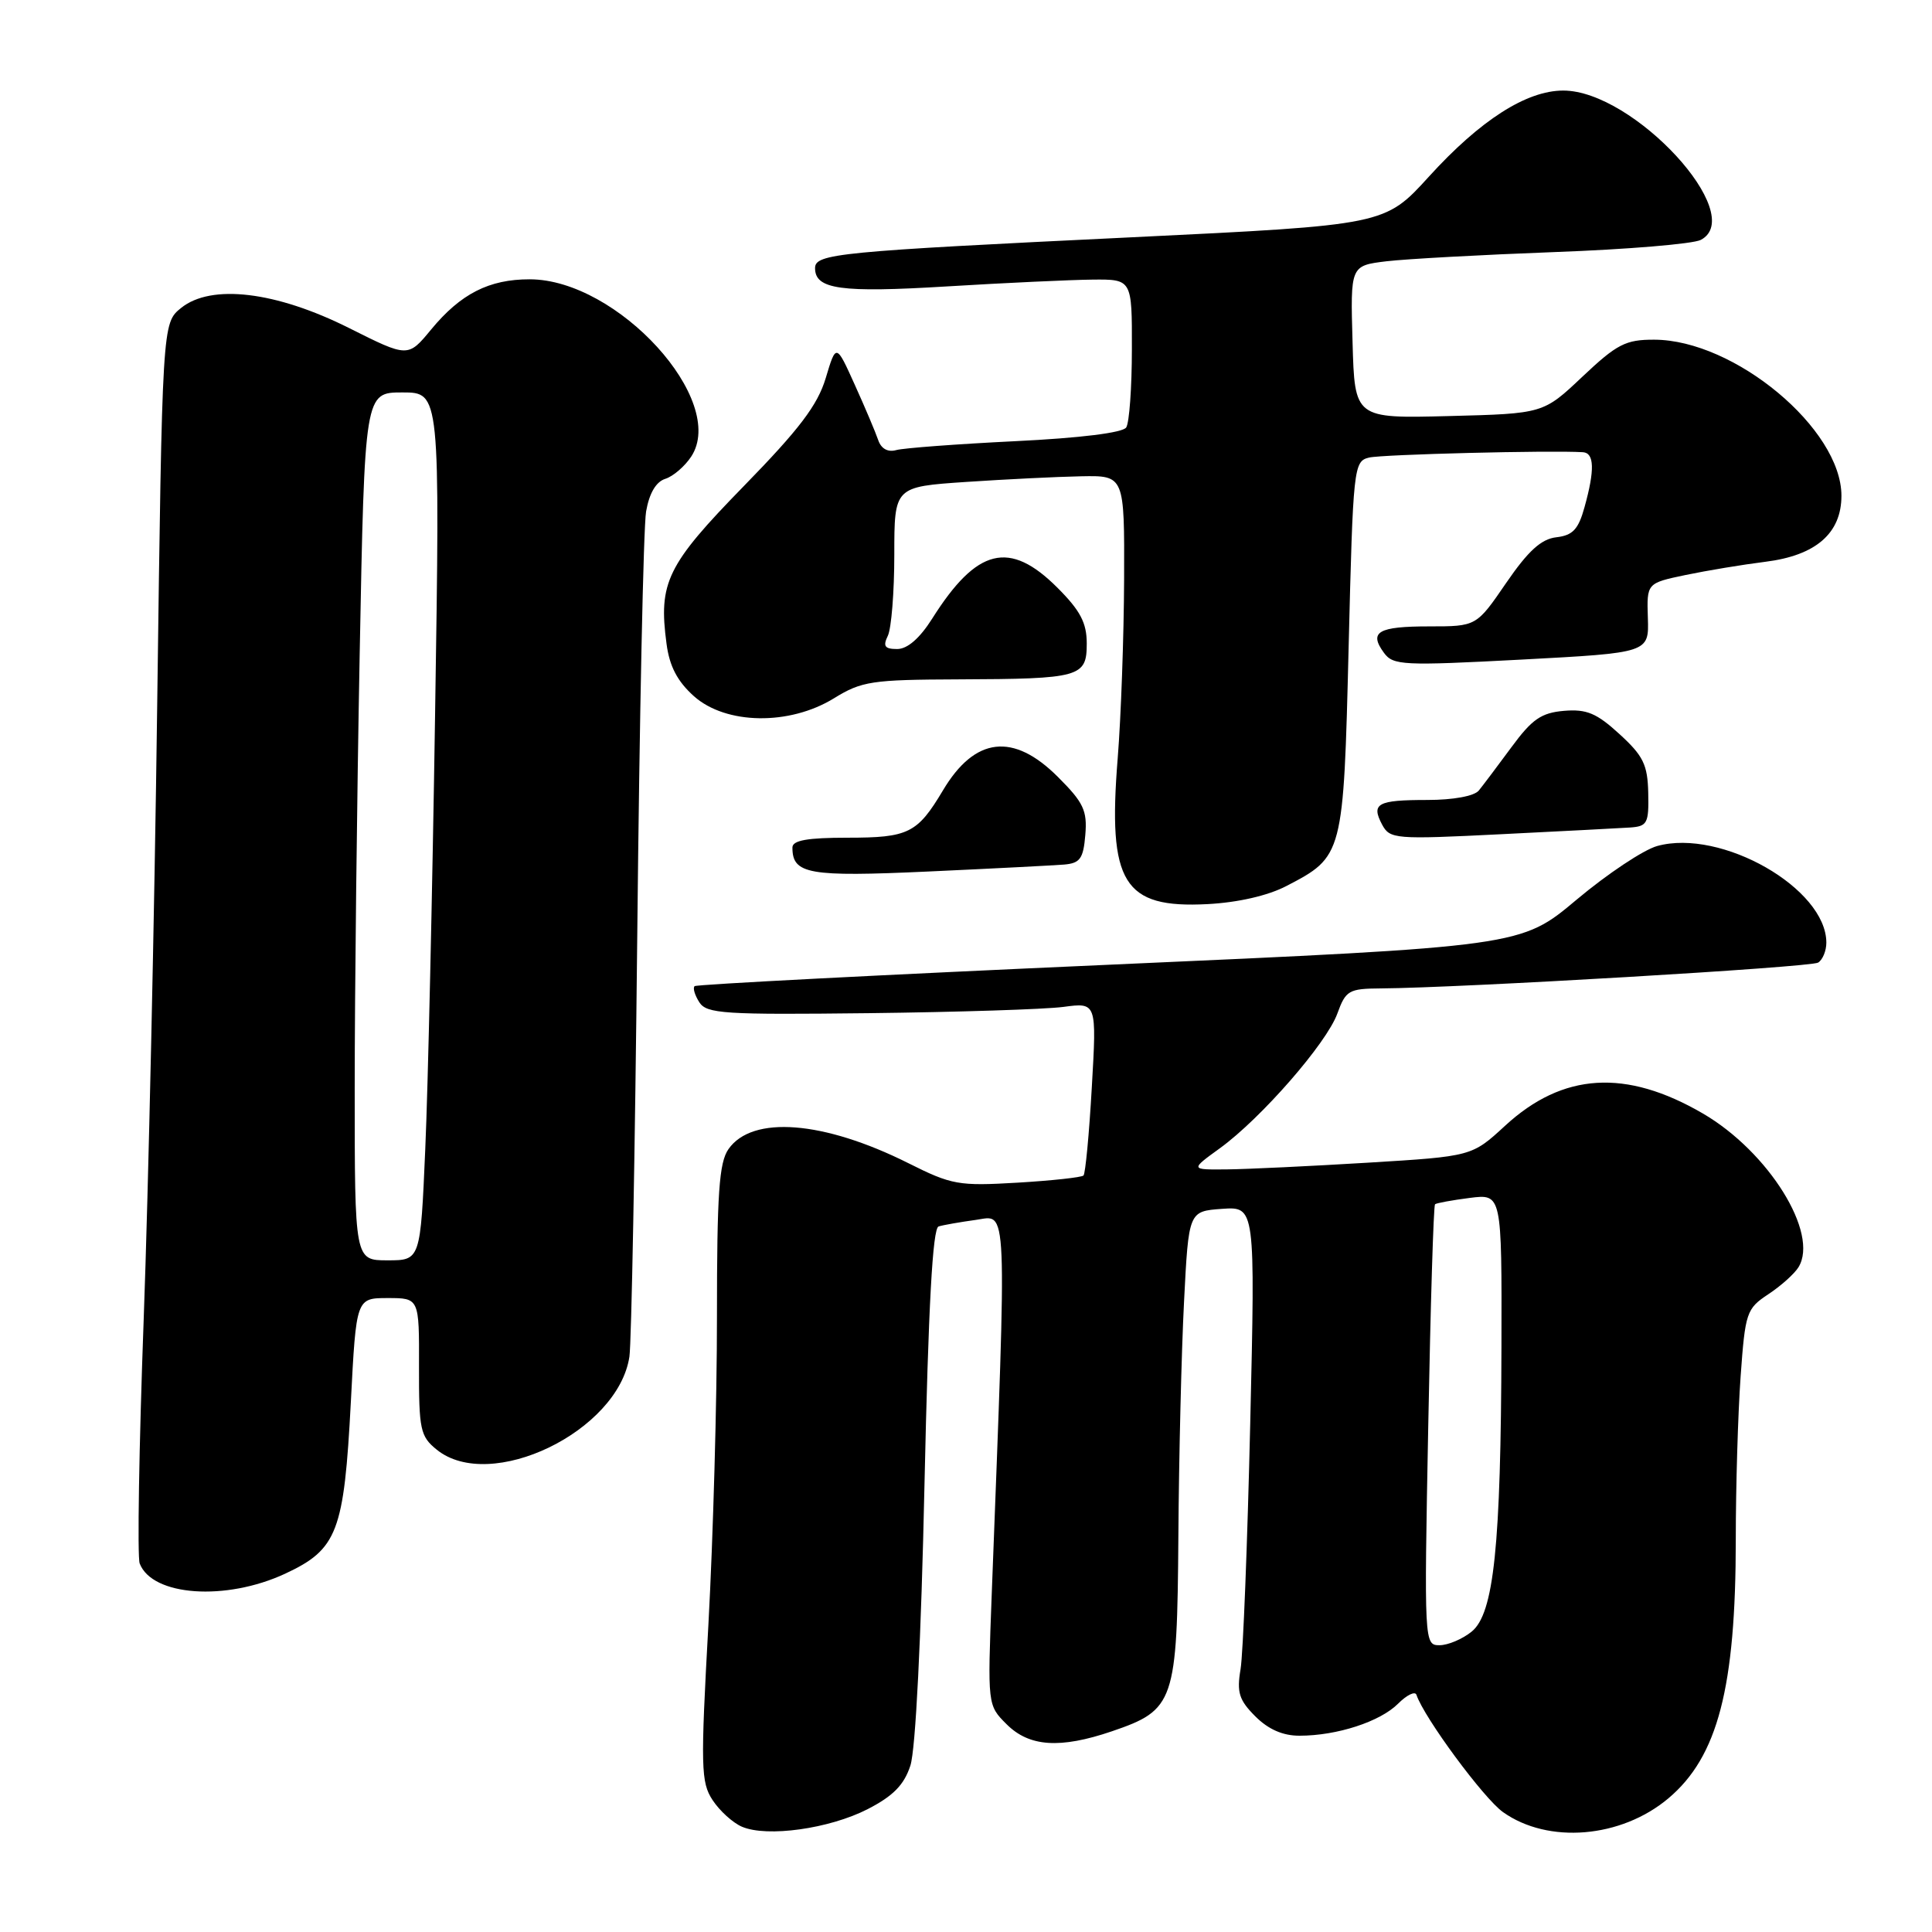 <?xml version="1.0" encoding="UTF-8" standalone="no"?>
<!DOCTYPE svg PUBLIC "-//W3C//DTD SVG 1.1//EN" "http://www.w3.org/Graphics/SVG/1.1/DTD/svg11.dtd" >
<svg xmlns="http://www.w3.org/2000/svg" xmlns:xlink="http://www.w3.org/1999/xlink" version="1.1" viewBox="0 0 256 256">
 <g >
 <path fill="currentColor"
d=" M 114.97 239.72 C 118.35 237.98 119.79 236.52 120.63 233.95 C 121.32 231.86 122.06 217.12 122.50 196.67 C 123.02 172.99 123.58 162.74 124.37 162.51 C 124.99 162.32 127.22 161.93 129.32 161.64 C 133.54 161.05 133.43 158.39 131.41 211.22 C 130.85 225.95 130.85 225.95 133.38 228.47 C 136.38 231.47 140.46 231.74 147.32 229.41 C 155.64 226.57 155.98 225.58 156.14 203.62 C 156.21 193.10 156.55 179.10 156.89 172.50 C 157.50 160.50 157.50 160.50 161.91 160.18 C 166.33 159.87 166.33 159.87 165.66 188.68 C 165.29 204.53 164.72 219.15 164.38 221.18 C 163.86 224.26 164.18 225.27 166.34 227.43 C 168.06 229.15 169.99 230.00 172.20 229.99 C 177.16 229.99 182.87 228.13 185.25 225.75 C 186.42 224.58 187.52 224.05 187.69 224.58 C 188.70 227.59 196.58 238.28 199.15 240.11 C 205.14 244.37 214.79 243.57 221.07 238.29 C 227.62 232.77 230.00 223.64 230.00 203.97 C 230.00 197.01 230.29 187.30 230.64 182.40 C 231.25 173.90 231.42 173.41 234.30 171.50 C 235.97 170.40 237.77 168.79 238.31 167.91 C 241.07 163.42 234.36 152.63 225.65 147.55 C 215.44 141.60 207.08 142.12 199.43 149.17 C 195.03 153.22 195.03 153.22 181.27 154.06 C 173.70 154.52 165.29 154.92 162.60 154.95 C 157.70 155.00 157.70 155.00 161.64 152.15 C 167.11 148.18 175.79 138.23 177.21 134.29 C 178.32 131.23 178.73 131.00 182.95 130.97 C 193.52 130.90 239.92 128.17 240.91 127.55 C 241.51 127.18 242.00 125.99 242.00 124.91 C 242.00 117.72 228.07 109.76 219.59 112.10 C 217.78 112.60 212.97 115.80 208.91 119.21 C 201.53 125.41 201.53 125.41 147.01 127.83 C 117.03 129.16 92.29 130.44 92.04 130.67 C 91.78 130.91 92.06 131.86 92.66 132.80 C 93.64 134.33 95.92 134.47 115.12 134.25 C 126.88 134.11 138.48 133.74 140.91 133.42 C 145.32 132.83 145.32 132.83 144.67 144.07 C 144.32 150.25 143.82 155.51 143.57 155.76 C 143.32 156.01 139.38 156.44 134.81 156.71 C 127.03 157.17 126.11 157.01 120.37 154.13 C 109.12 148.50 99.68 147.76 96.53 152.26 C 95.28 154.04 95.00 158.12 95.00 174.47 C 95.01 185.49 94.49 203.82 93.87 215.22 C 92.82 234.18 92.87 236.16 94.42 238.52 C 95.35 239.94 97.10 241.53 98.31 242.05 C 101.64 243.48 109.90 242.32 114.97 239.72 Z  M 37.79 208.52 C 44.71 205.29 45.59 203.00 46.49 185.75 C 47.20 172.00 47.20 172.00 51.38 172.00 C 55.55 172.00 55.55 172.00 55.52 181.08 C 55.50 189.44 55.69 190.32 57.86 192.08 C 64.96 197.85 81.89 189.69 83.40 179.77 C 83.67 177.97 84.14 152.88 84.44 124.00 C 84.73 95.12 85.26 69.82 85.61 67.78 C 86.03 65.36 86.92 63.84 88.15 63.45 C 89.20 63.12 90.74 61.79 91.59 60.50 C 96.45 53.08 81.84 37.03 70.20 37.01 C 64.81 37.00 61.04 38.92 57.12 43.67 C 54.06 47.38 54.06 47.38 46.28 43.48 C 36.58 38.61 27.98 37.58 23.99 40.81 C 21.50 42.82 21.50 42.82 20.83 93.41 C 20.47 121.23 19.66 157.86 19.04 174.80 C 18.42 191.74 18.18 206.31 18.51 207.17 C 20.17 211.50 29.92 212.18 37.79 208.52 Z  M 170.44 117.41 C 177.99 113.49 178.02 113.37 178.70 85.77 C 179.29 61.85 179.37 61.12 181.41 60.63 C 183.14 60.21 205.48 59.65 209.75 59.92 C 211.26 60.02 211.33 62.27 209.96 67.19 C 209.15 70.14 208.40 70.94 206.23 71.19 C 204.22 71.42 202.50 72.98 199.57 77.25 C 195.63 83.00 195.63 83.00 189.37 83.00 C 182.59 83.00 181.35 83.73 183.38 86.50 C 184.60 88.17 185.89 88.23 201.59 87.40 C 218.50 86.50 218.50 86.50 218.35 81.89 C 218.20 77.27 218.20 77.27 223.35 76.19 C 226.18 75.60 230.94 74.81 233.91 74.44 C 240.61 73.61 244.00 70.66 244.00 65.69 C 244.00 56.83 229.84 45.03 219.19 45.01 C 215.40 45.00 214.26 45.59 209.69 49.90 C 204.50 54.81 204.50 54.81 192.00 55.13 C 179.50 55.45 179.50 55.45 179.22 45.33 C 178.93 35.20 178.93 35.20 183.72 34.62 C 186.35 34.31 196.38 33.76 206.00 33.40 C 215.62 33.05 224.34 32.32 225.36 31.79 C 231.65 28.49 216.47 12.00 207.14 12.00 C 202.26 12.00 196.14 15.92 189.34 23.40 C 183.50 29.82 183.50 29.82 150.00 31.44 C 110.96 33.32 108.00 33.61 108.00 35.53 C 108.00 38.34 111.39 38.81 125.50 37.95 C 133.20 37.48 141.86 37.08 144.75 37.05 C 150.00 37.00 150.00 37.00 149.98 46.25 C 149.98 51.34 149.64 56.01 149.23 56.64 C 148.78 57.34 143.15 58.04 134.50 58.46 C 126.80 58.84 119.71 59.37 118.75 59.64 C 117.64 59.95 116.76 59.46 116.37 58.32 C 116.03 57.32 114.64 54.02 113.27 51.00 C 110.79 45.50 110.79 45.50 109.41 50.11 C 108.33 53.69 105.92 56.87 98.54 64.43 C 88.36 74.86 87.23 77.19 88.32 85.31 C 88.71 88.29 89.76 90.29 91.95 92.25 C 96.19 96.03 104.60 96.16 110.50 92.53 C 114.18 90.26 115.51 90.06 127.00 90.02 C 143.16 89.96 144.00 89.72 144.00 85.27 C 144.00 82.53 143.15 80.91 140.12 77.88 C 133.76 71.52 129.44 72.59 123.52 81.97 C 121.87 84.58 120.24 86.00 118.88 86.00 C 117.23 86.00 116.97 85.63 117.64 84.25 C 118.11 83.29 118.50 78.45 118.50 73.50 C 118.50 64.50 118.50 64.50 128.00 63.86 C 133.22 63.51 140.09 63.17 143.25 63.11 C 149.00 63.00 149.00 63.00 148.95 76.75 C 148.92 84.31 148.54 95.00 148.10 100.49 C 146.77 117.02 148.84 120.38 160.00 119.80 C 164.03 119.59 168.00 118.68 170.44 117.41 Z  M 141.00 114.56 C 143.12 114.38 143.55 113.77 143.81 110.62 C 144.08 107.41 143.58 106.34 140.18 102.95 C 134.27 97.03 129.17 97.63 124.94 104.74 C 121.55 110.42 120.38 111.00 112.31 111.00 C 106.98 111.00 105.00 111.35 105.00 112.30 C 105.00 115.83 107.12 116.21 123.00 115.48 C 131.53 115.09 139.62 114.67 141.00 114.56 Z  M 216.00 109.65 C 218.28 109.49 218.49 109.09 218.40 105.07 C 218.32 101.33 217.74 100.15 214.60 97.28 C 211.57 94.50 210.24 93.94 207.24 94.19 C 204.22 94.45 203.01 95.29 200.28 99.00 C 198.46 101.47 196.51 104.06 195.95 104.75 C 195.34 105.49 192.55 106.00 189.13 106.00 C 182.51 106.00 181.65 106.47 183.14 109.27 C 184.17 111.18 184.84 111.24 198.86 110.54 C 206.91 110.14 214.62 109.74 216.00 109.65 Z  M 189.25 188.94 C 189.55 172.95 189.95 159.74 190.15 159.57 C 190.34 159.41 192.41 159.03 194.75 158.73 C 199.00 158.19 199.00 158.19 198.95 178.35 C 198.88 204.91 197.95 213.81 195.00 216.20 C 193.78 217.19 191.86 218.00 190.74 218.00 C 188.72 218.00 188.70 217.70 189.25 188.94 Z  M 47.00 144.16 C 47.00 131.60 47.30 105.73 47.66 86.66 C 48.32 52.00 48.32 52.00 53.32 52.00 C 58.31 52.00 58.31 52.00 57.65 94.75 C 57.29 118.26 56.71 144.14 56.35 152.25 C 55.71 167.00 55.71 167.00 51.35 167.00 C 47.00 167.00 47.00 167.00 47.00 144.16 Z "/>
</g>
</svg>